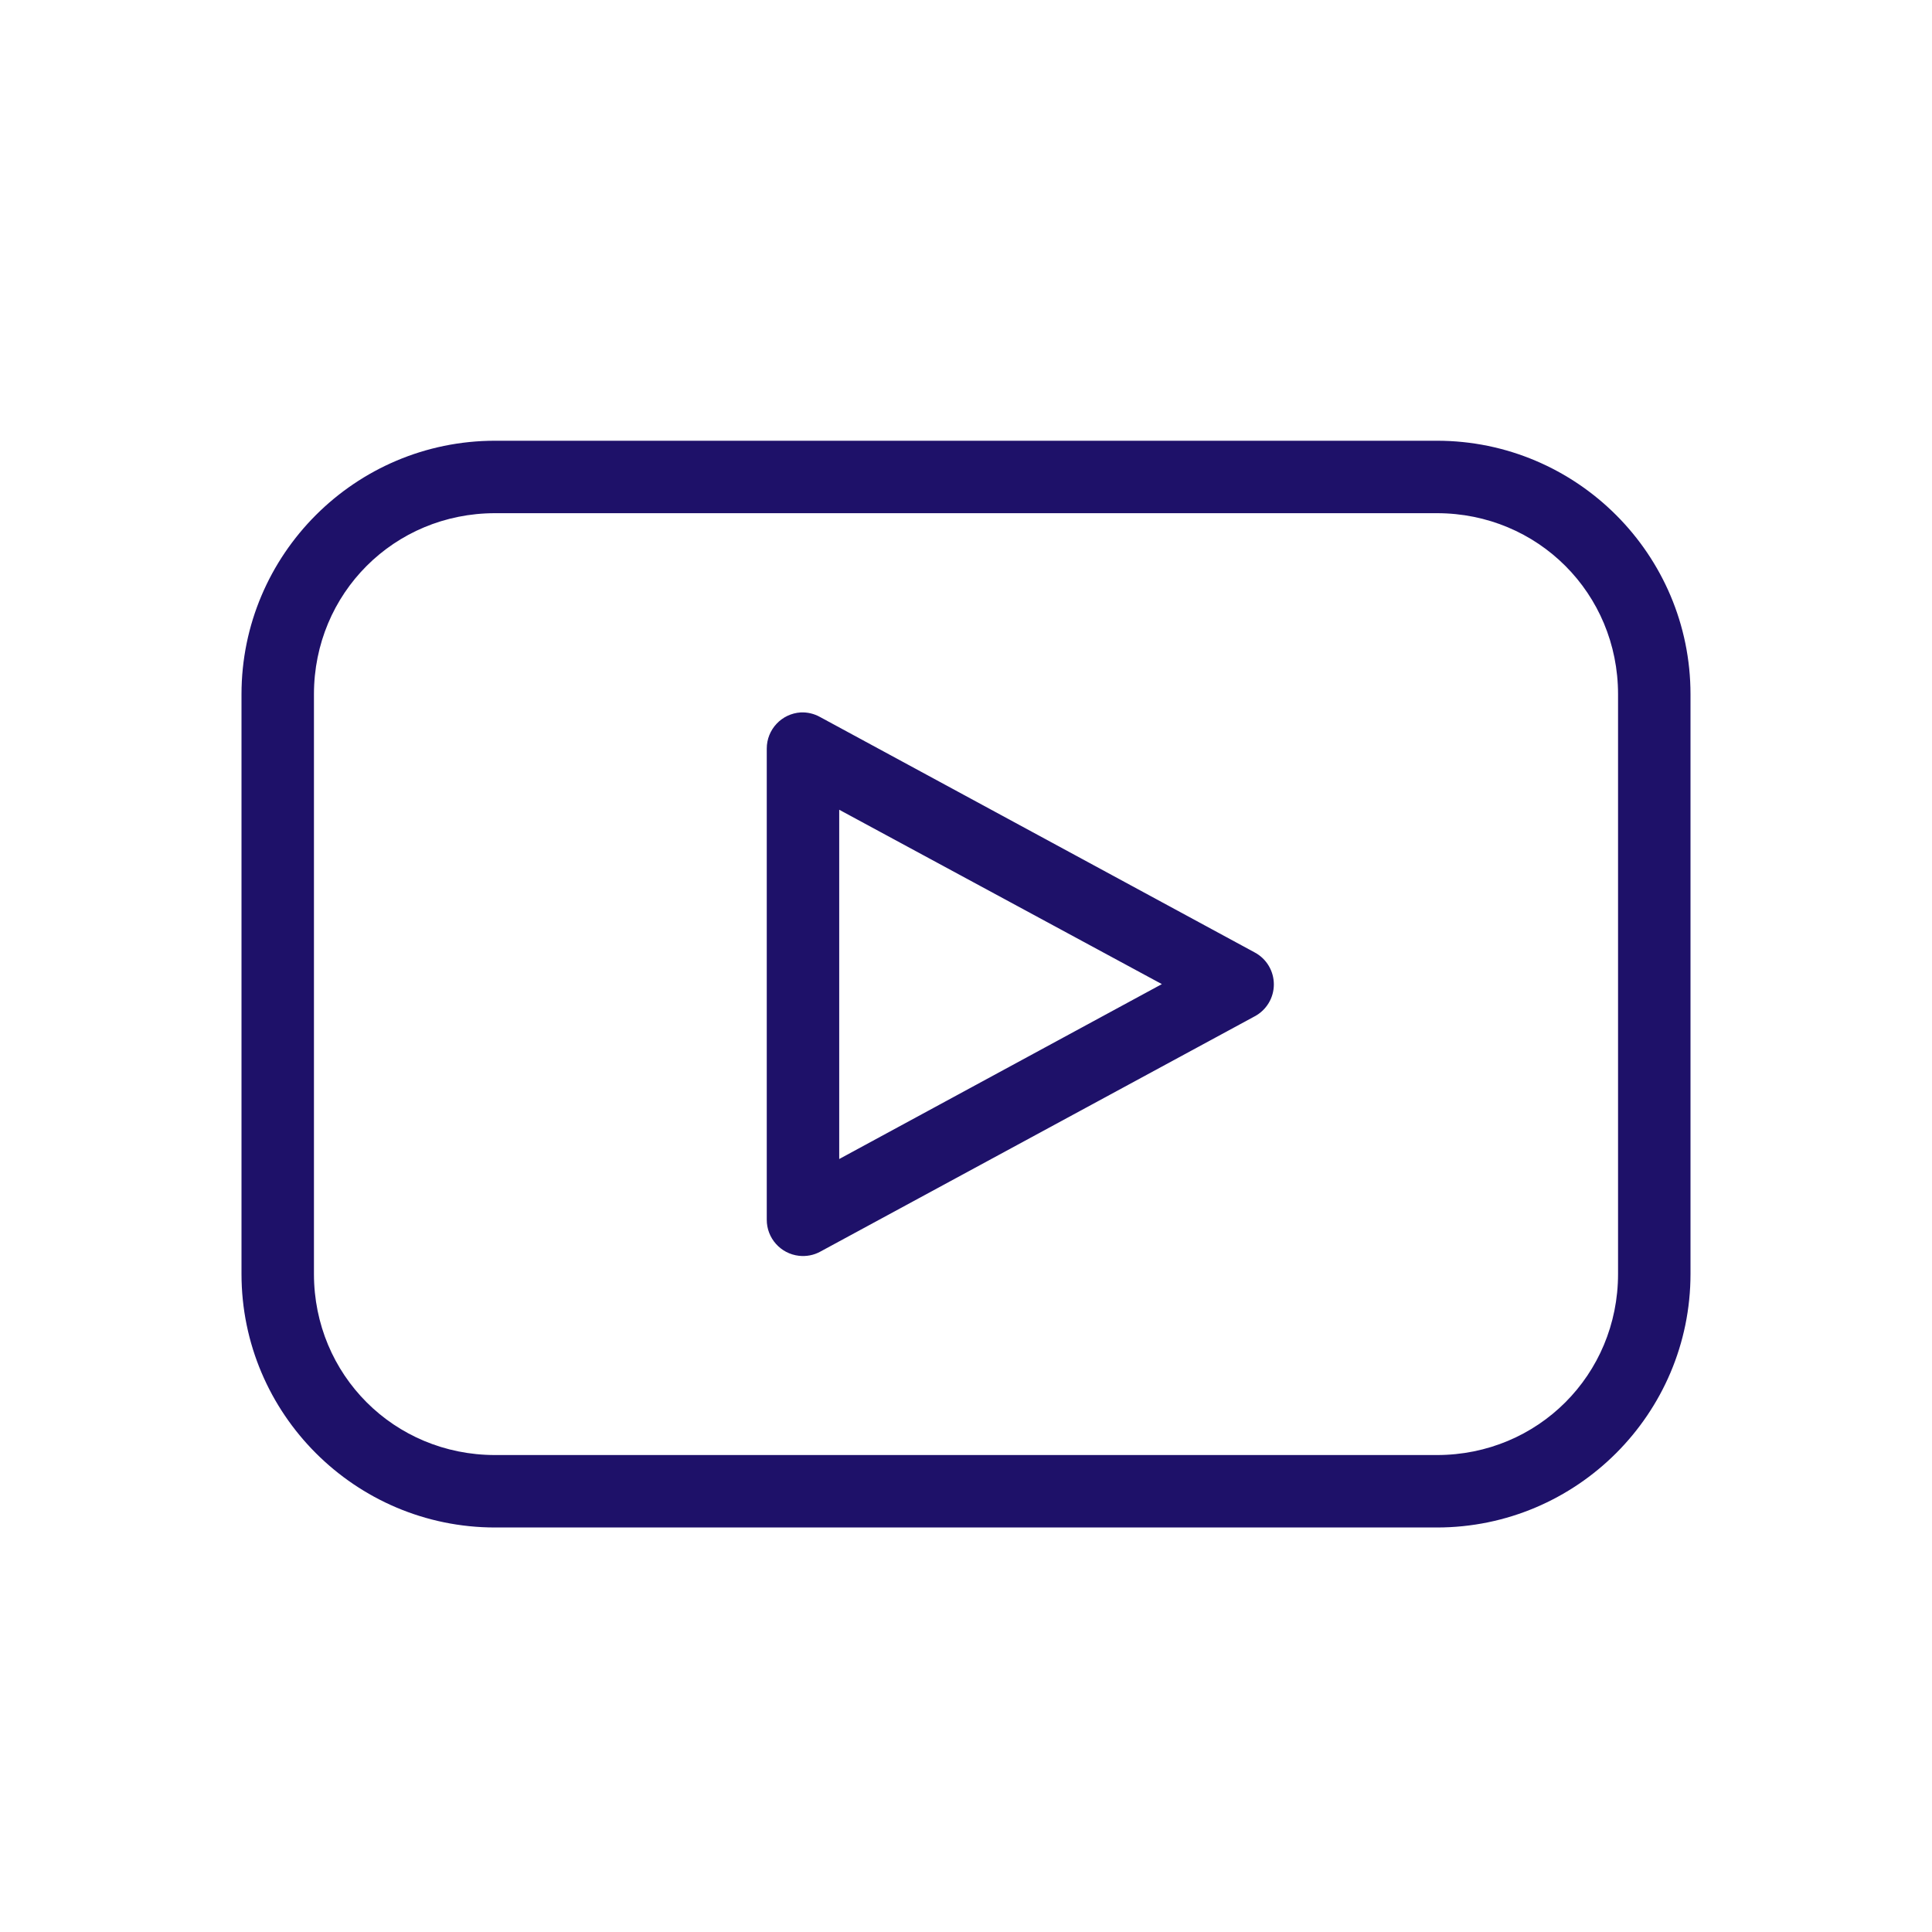 <svg xmlns="http://www.w3.org/2000/svg" width="32" height="32" viewBox="0 0 32 32">
  <path fill="#1E1169" d="M4.2,0 C1.884,0 0,1.884 0,4.2 L0,13.8 C0,16.116 1.884,18 4.2,18 L19.8,18 C22.116,18 24,16.116 24,13.8 L24,4.2 C24,1.884 22.116,0 19.8,0 L4.2,0 Z M4.2,1.2 L19.8,1.2 C21.472,1.2 22.8,2.528 22.8,4.2 L22.8,13.8 C22.8,15.472 21.472,16.8 19.8,16.8 L4.2,16.8 C2.528,16.8 1.2,15.472 1.2,13.8 L1.2,4.2 C1.2,2.528 2.528,1.2 4.2,1.2 Z M9.262,4.5 C8.946,4.52 8.699,4.783 8.7,5.1 L8.7,12.9 C8.698,13.207 8.929,13.466 9.234,13.5 C9.354,13.513 9.475,13.491 9.581,13.434 L16.781,9.534 C16.977,9.43 17.099,9.226 17.099,9.005 C17.099,8.783 16.977,8.579 16.781,8.475 L9.581,4.575 C9.484,4.521 9.374,4.495 9.262,4.5 L9.262,4.5 Z M9.9,6.112 L15.244,9 L9.9,11.897 L9.9,6.112 Z" transform="translate(4 7.3)"/>
</svg>
